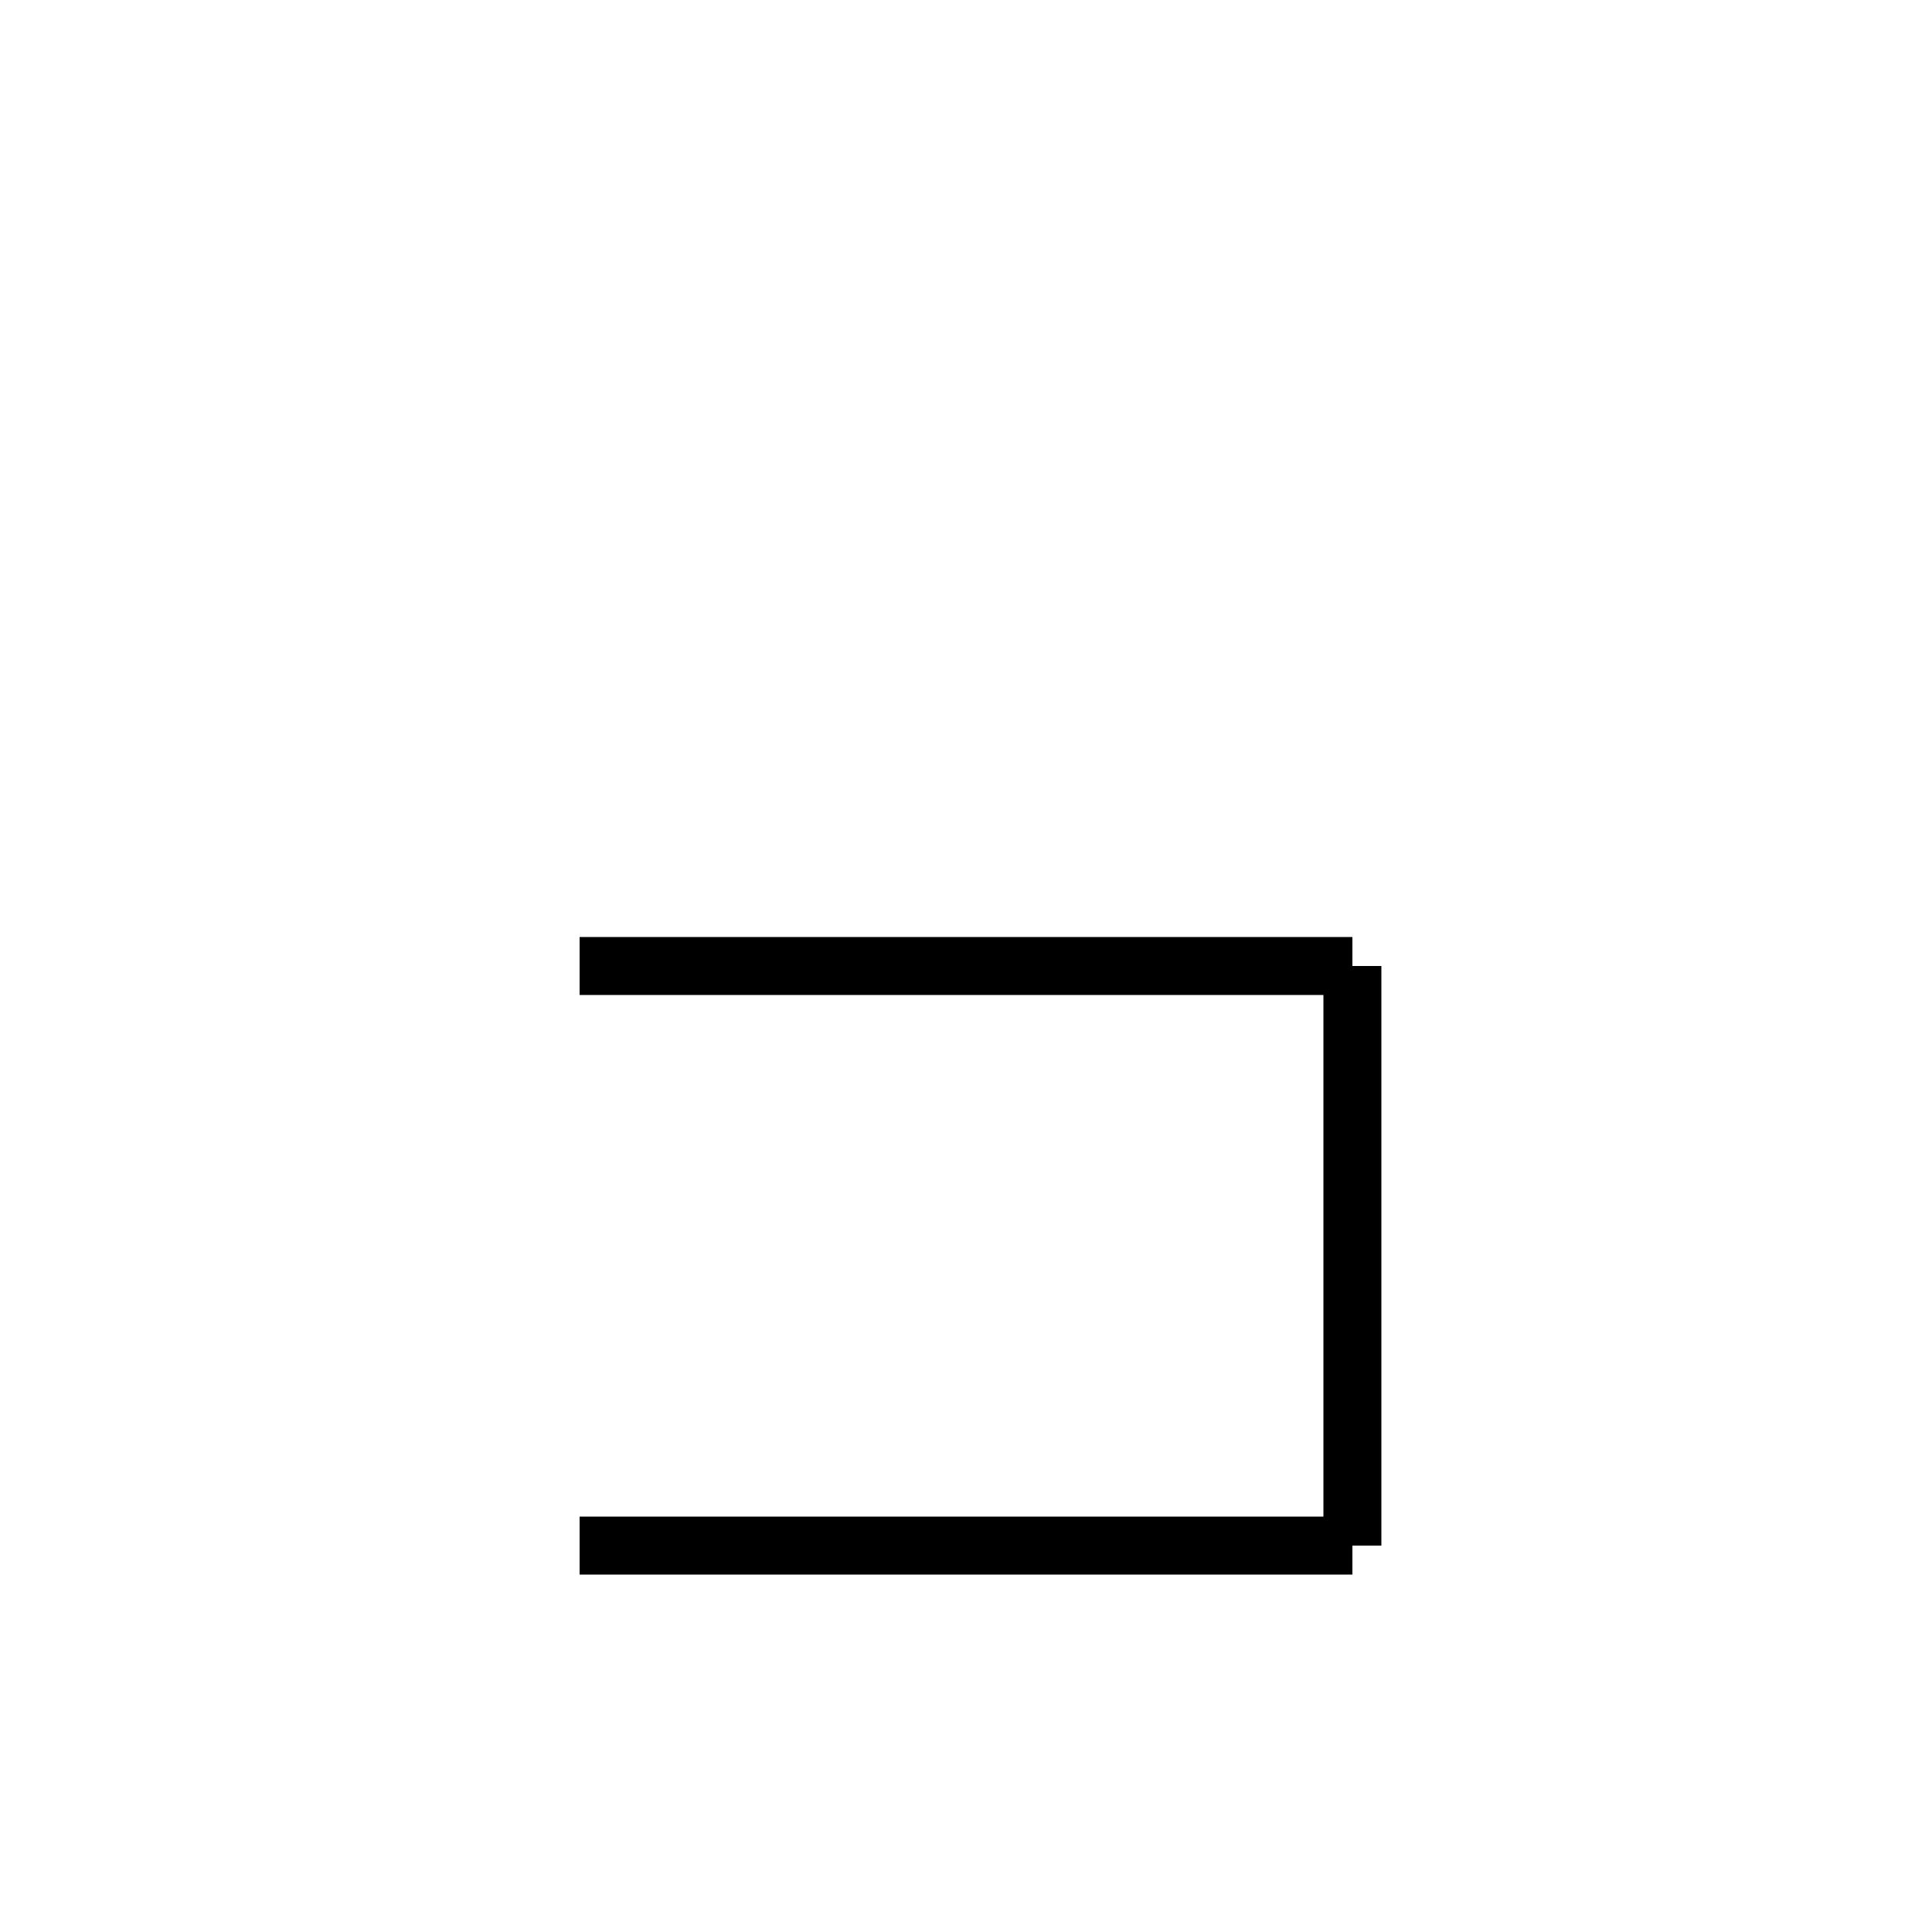 <?xml version="1.0" encoding="utf-8" ?>
<svg baseProfile="full" height="100" version="1.1" width="100" xmlns="http://www.w3.org/2000/svg" xmlns:ev="http://www.w3.org/2001/xml-events" xmlns:xlink="http://www.w3.org/1999/xlink"><defs /><g fill="none" stroke="black" stroke-width="3"><line x1="30" x2="70" y1="50" y2="50" /><line x1="70" x2="70" y1="50" y2="80" /><line x1="70" x2="30" y1="80" y2="80" /></g></svg>